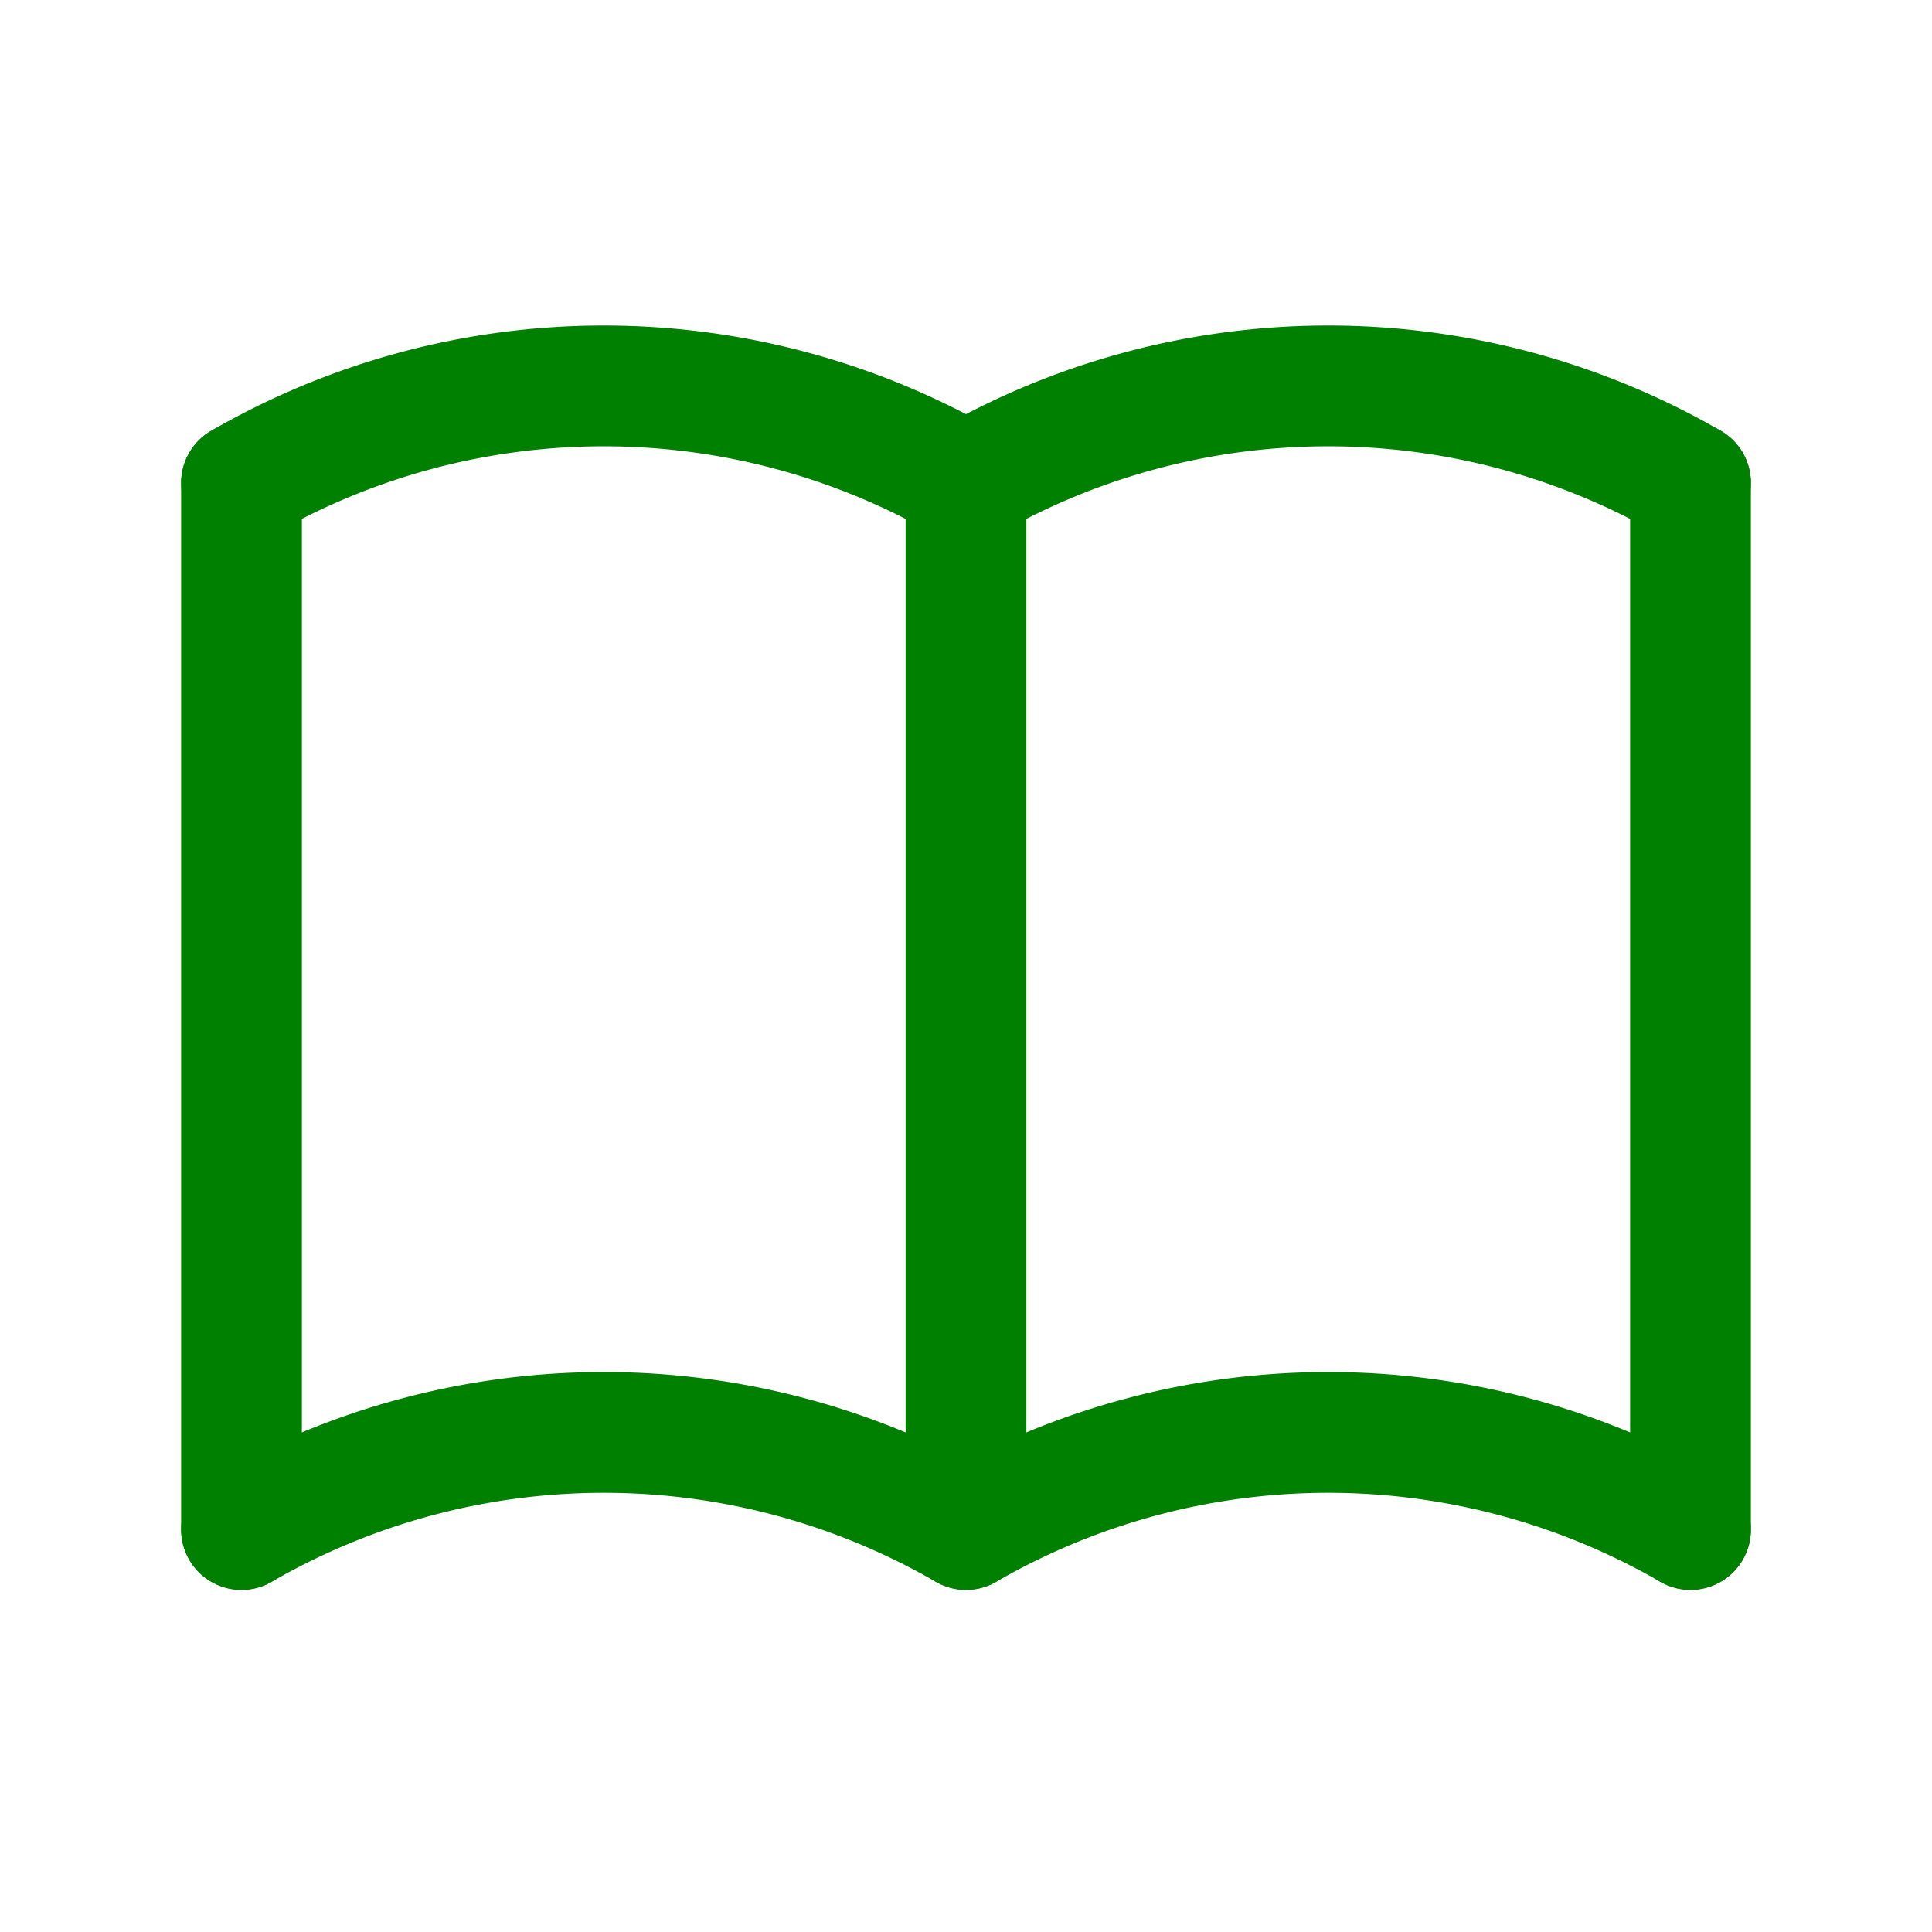 <svg xmlns="http://www.w3.org/2000/svg" class="icon icon-tabler icon-tabler-book" width="150" height="150" viewBox="0 0 24 24" stroke-width="1.5" stroke="green" fill="none" stroke-linecap="round" stroke-linejoin="round">
    <path stroke="none" d="M0 0h24v24H0z" fill="none"/>
    <path d="M3 19a9 9 0 0 1 9 0a9 9 0 0 1 9 0" />
    <path d="M3 6a9 9 0 0 1 9 0a9 9 0 0 1 9 0" />
    <path d="M3 6l0 13" />
    <path d="M12 6l0 13" />
    <path d="M21 6l0 13" />
</svg>